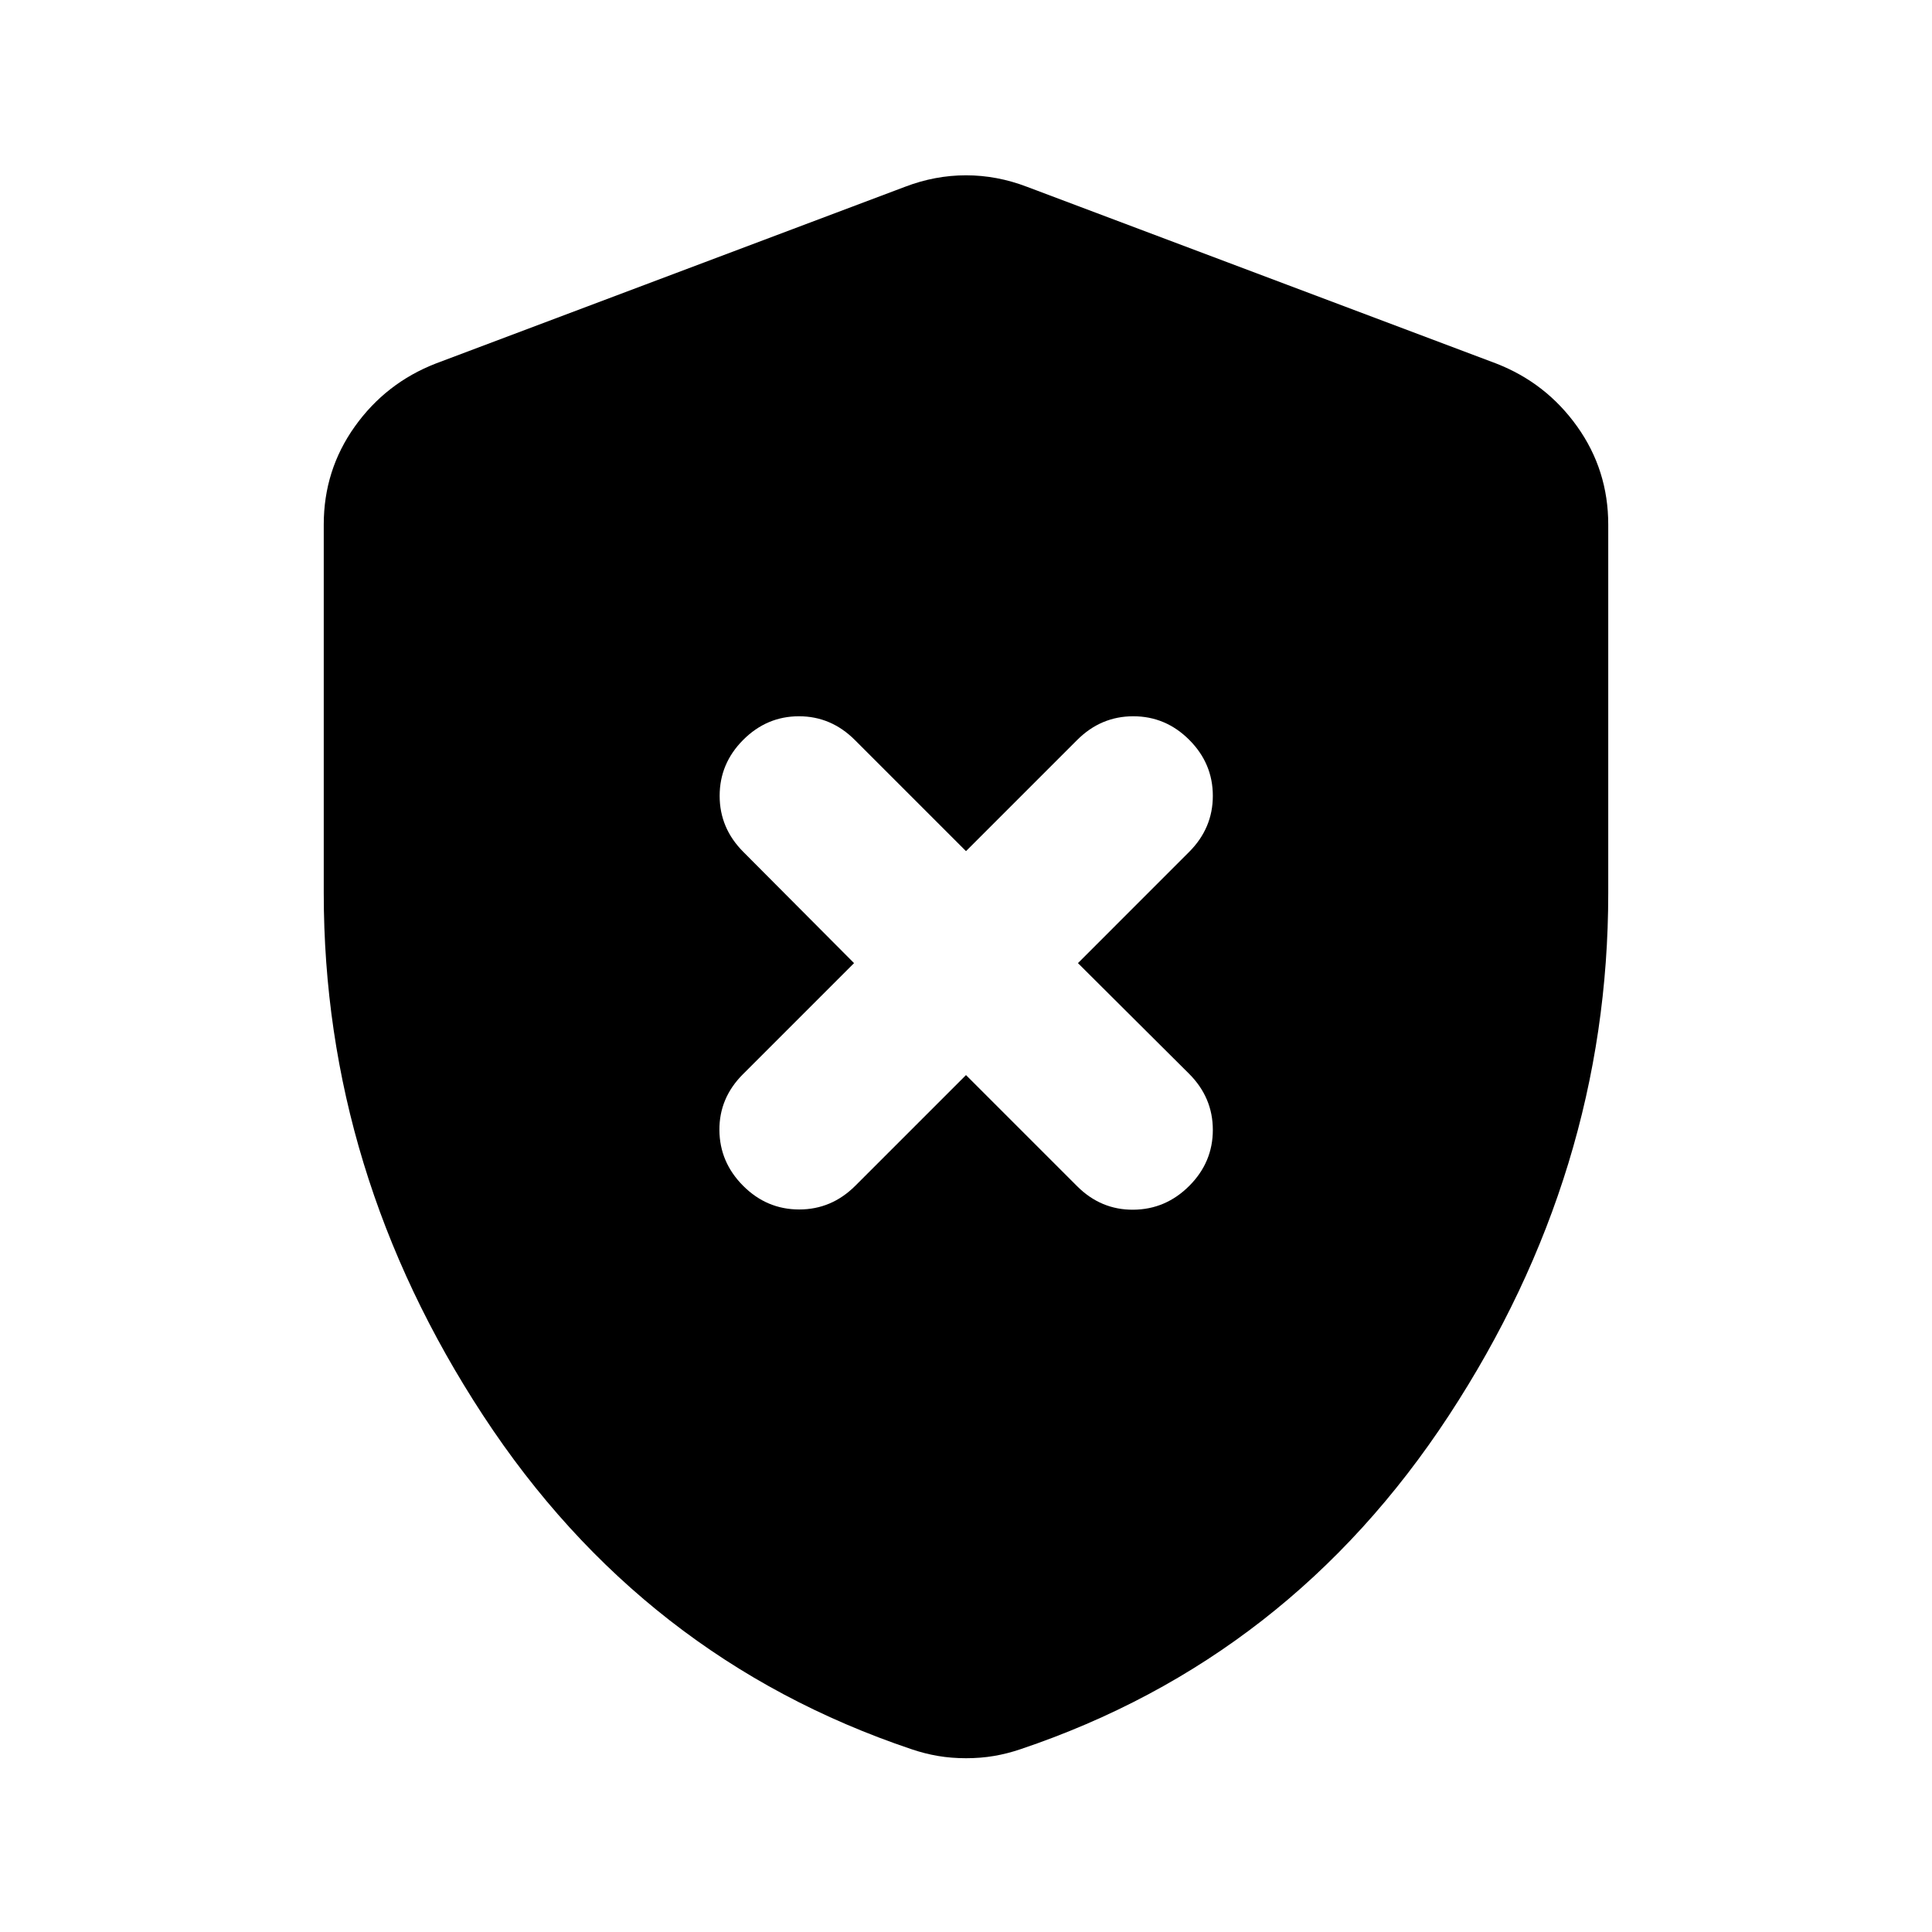 <svg xmlns="http://www.w3.org/2000/svg" height="24" viewBox="0 -960 960 960" width="24"><path d="m480-425.8 55.22 55.22q11.8 11.8 27.9 11.68 16.1-.12 27.81-11.84 11.72-11.72 11.72-27.81 0-16.1-11.8-27.9l-55.22-54.98 55.22-55.23q11.8-11.8 11.8-27.89 0-16.1-11.72-27.82-11.71-11.72-27.81-11.72-16.1 0-27.9 11.8L480-537.07l-55.22-55.22q-11.8-11.8-27.78-11.8t-27.7 11.72q-11.71 11.72-11.71 27.82 0 16.09 11.8 27.89l54.98 55.23-55.22 55.22q-11.8 11.8-11.68 27.78.12 15.97 11.83 27.69 11.72 11.72 27.82 11.72t27.9-11.8L480-425.8Zm0 339.45q-7.3 0-13.89-1.12-6.6-1.12-13.2-3.36-133.67-44.97-212.86-165.85-79.18-120.89-79.18-259.55v-183.12q0-27.06 15.44-48.72 15.43-21.65 40.23-31.3l233.13-87.8q14.93-5.72 30.33-5.72 15.4 0 30.33 5.72l233.13 87.8q24.8 9.65 40.23 31.3 15.44 21.66 15.44 48.72v183.12q0 138.66-79.18 259.55Q640.76-135.8 507.09-90.83q-6.6 2.24-13.2 3.36-6.59 1.12-13.89 1.12Z"/></svg>